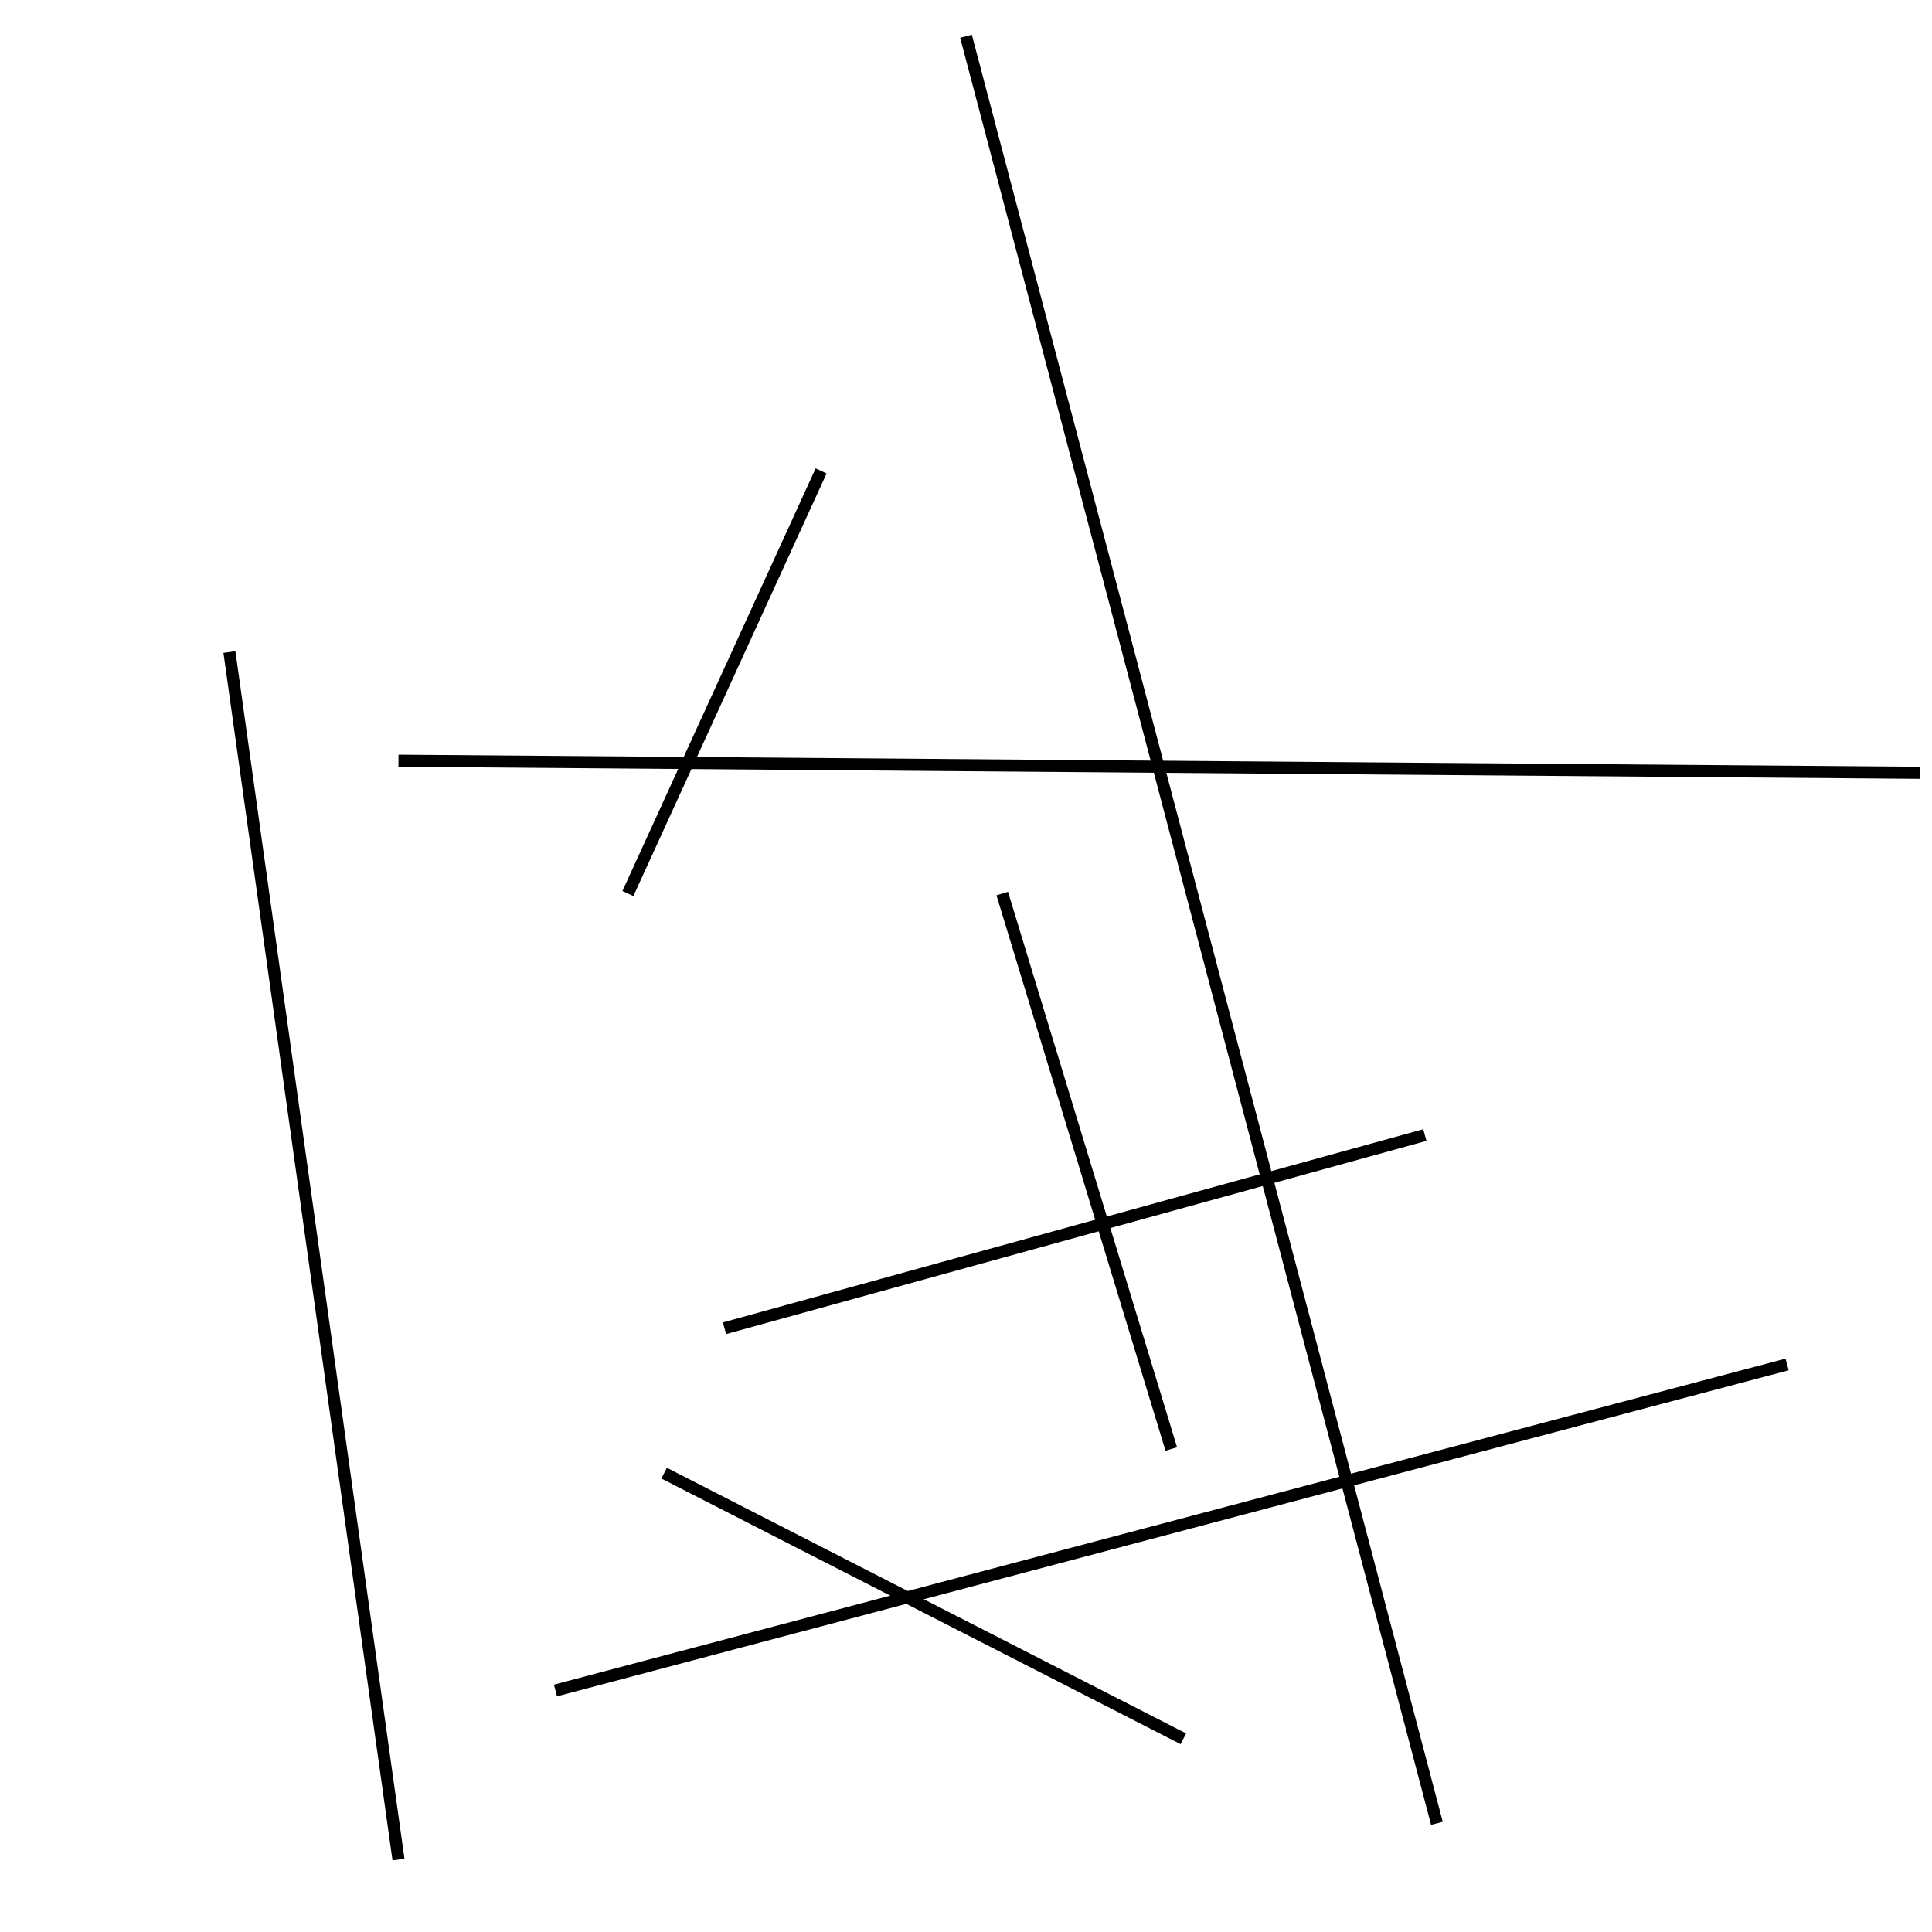 <?xml version="1.0" encoding="utf-8" ?>
<svg baseProfile="full" height="160" version="1.1" width="160" xmlns="http://www.w3.org/2000/svg" xmlns:ev="http://www.w3.org/2001/xml-events" xmlns:xlink="http://www.w3.org/1999/xlink"><defs /><line stroke="black" stroke-width="1" x1="33" x2="159" y1="63" y2="64" /><line stroke="black" stroke-width="1" x1="68" x2="52" y1="39" y2="74" /><line stroke="black" stroke-width="1" x1="98" x2="55" y1="144" y2="122" /><line stroke="black" stroke-width="1" x1="19" x2="33" y1="54" y2="154" /><line stroke="black" stroke-width="1" x1="60" x2="118" y1="110" y2="94" /><line stroke="black" stroke-width="1" x1="46" x2="148" y1="140" y2="113" /><line stroke="black" stroke-width="1" x1="119" x2="80" y1="151" y2="3" /><line stroke="black" stroke-width="1" x1="83" x2="97" y1="74" y2="120" /></svg>